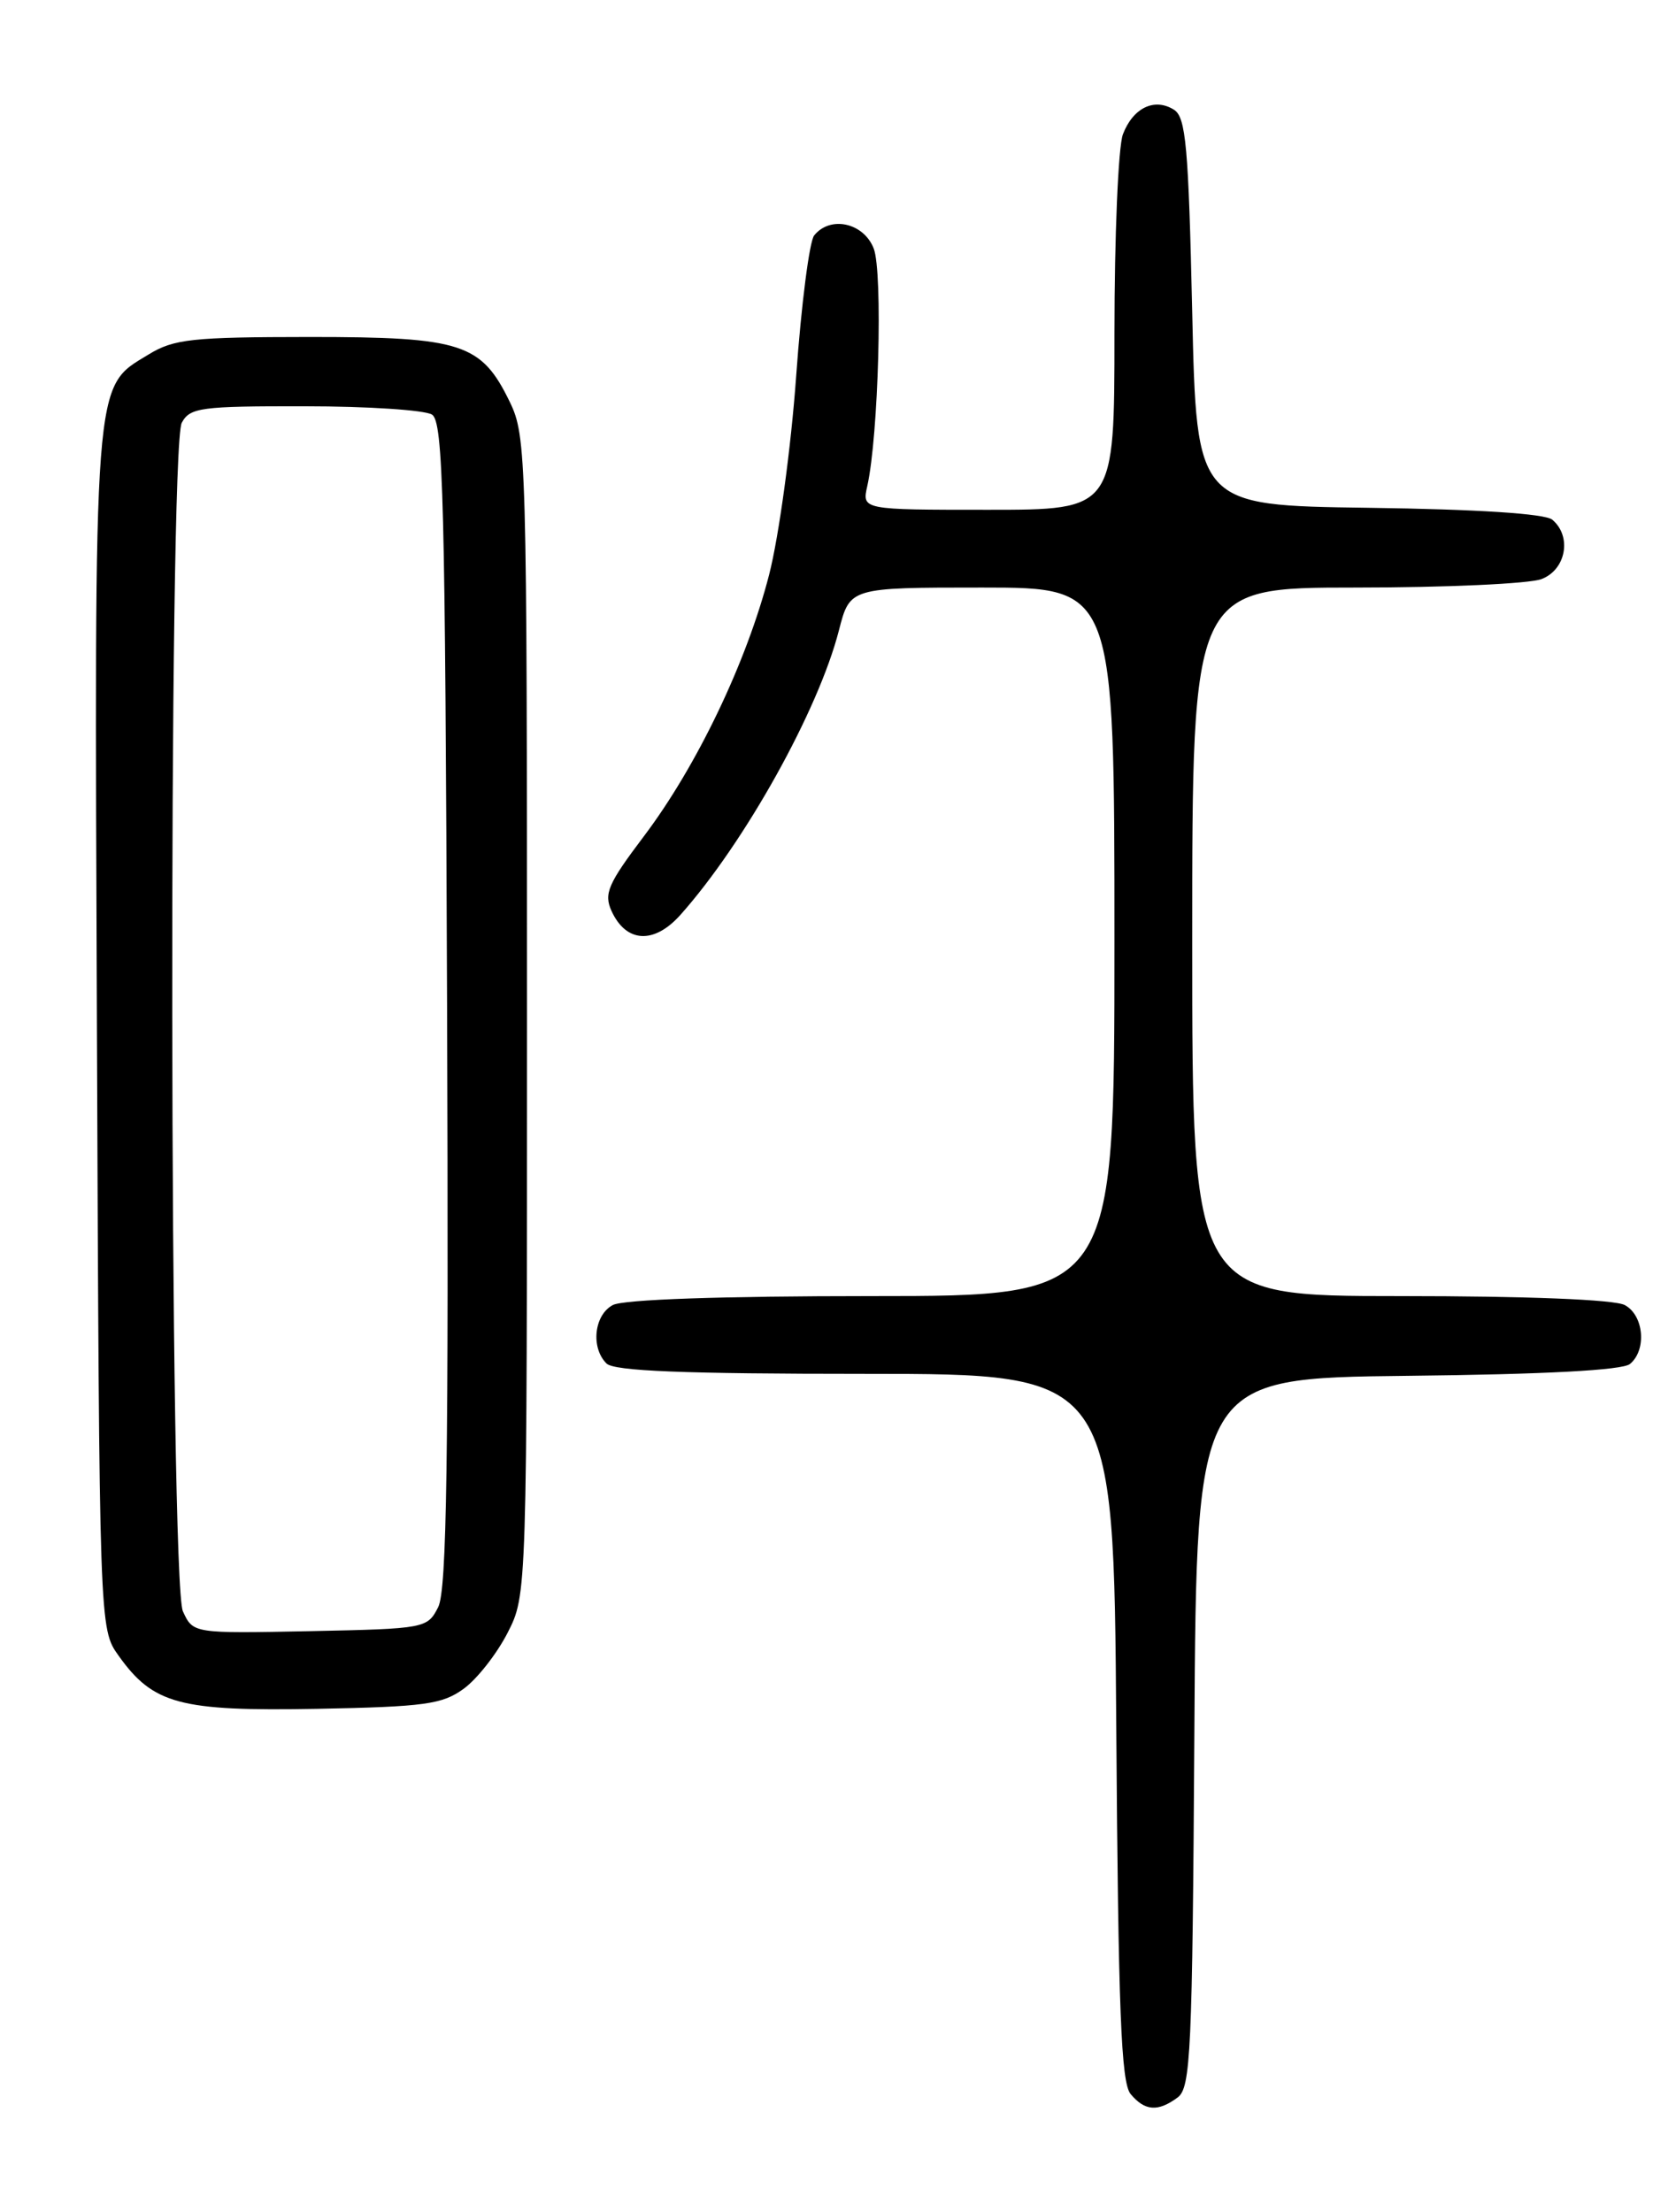 <?xml version="1.0" encoding="UTF-8" standalone="no"?>
<!DOCTYPE svg PUBLIC "-//W3C//DTD SVG 1.1//EN" "http://www.w3.org/Graphics/SVG/1.1/DTD/svg11.dtd" >
<svg xmlns="http://www.w3.org/2000/svg" xmlns:xlink="http://www.w3.org/1999/xlink" version="1.1" viewBox="0 0 194 256">
 <g >
 <path fill="currentColor"
d=" M 136.31 242.75 C 137.83 241.62 138.02 237.63 138.25 200.50 C 138.50 159.50 138.50 159.50 162.92 159.23 C 178.88 159.06 187.80 158.58 188.67 157.86 C 190.64 156.23 190.28 152.22 188.07 151.04 C 186.89 150.40 176.74 150.00 162.07 150.00 C 138.00 150.00 138.00 150.00 138.00 109.00 C 138.00 68.00 138.00 68.00 156.93 68.00 C 167.35 68.00 177.02 67.56 178.43 67.02 C 181.28 65.94 181.98 62.06 179.67 60.14 C 178.83 59.45 171.06 58.94 158.42 58.77 C 138.50 58.50 138.50 58.50 138.00 36.11 C 137.57 16.94 137.27 13.57 135.89 12.70 C 133.63 11.28 131.15 12.48 129.98 15.54 C 129.44 16.96 129.00 27.33 129.00 38.57 C 129.00 59.00 129.00 59.00 114.38 59.00 C 99.77 59.00 99.77 59.00 100.39 56.25 C 101.69 50.46 102.21 31.49 101.13 28.75 C 99.96 25.77 96.10 24.93 94.24 27.25 C 93.69 27.94 92.75 35.25 92.16 43.50 C 91.57 51.75 90.16 62.10 89.03 66.50 C 86.43 76.63 80.65 88.69 74.51 96.81 C 70.38 102.28 69.88 103.43 70.78 105.42 C 72.47 109.13 75.71 109.31 78.77 105.87 C 86.20 97.53 94.74 82.21 97.11 72.94 C 98.38 68.00 98.38 68.00 113.69 68.00 C 129.00 68.00 129.00 68.00 129.00 109.00 C 129.00 150.00 129.00 150.00 100.93 150.00 C 83.50 150.00 72.14 150.39 70.93 151.04 C 68.77 152.19 68.36 155.96 70.20 157.80 C 71.08 158.68 79.12 159.00 100.16 159.00 C 128.92 159.00 128.92 159.00 129.21 199.85 C 129.44 232.67 129.77 241.02 130.87 242.35 C 132.51 244.32 134.03 244.44 136.31 242.75 Z  M 53.68 195.44 C 55.23 194.31 57.51 191.40 58.75 188.98 C 61.00 184.58 61.00 184.58 61.00 117.60 C 61.00 52.91 60.93 50.49 59.02 46.54 C 55.72 39.73 53.48 39.00 35.85 39.00 C 22.22 39.01 20.13 39.23 17.19 41.03 C 10.76 44.95 10.92 42.81 11.22 119.28 C 11.50 188.50 11.50 188.50 13.72 191.61 C 17.73 197.24 20.81 198.06 36.68 197.77 C 49.17 197.53 51.20 197.25 53.68 195.44 Z  M 21.17 186.48 C 19.62 183.06 19.48 51.83 21.04 48.93 C 21.98 47.17 23.23 47.00 35.29 47.02 C 42.55 47.02 49.17 47.46 50.00 47.98 C 51.31 48.80 51.53 57.67 51.75 116.21 C 51.94 169.15 51.72 184.03 50.72 186.00 C 49.47 188.46 49.22 188.50 35.89 188.78 C 22.35 189.05 22.35 189.05 21.17 186.48 Z "/>
</g>
</svg>